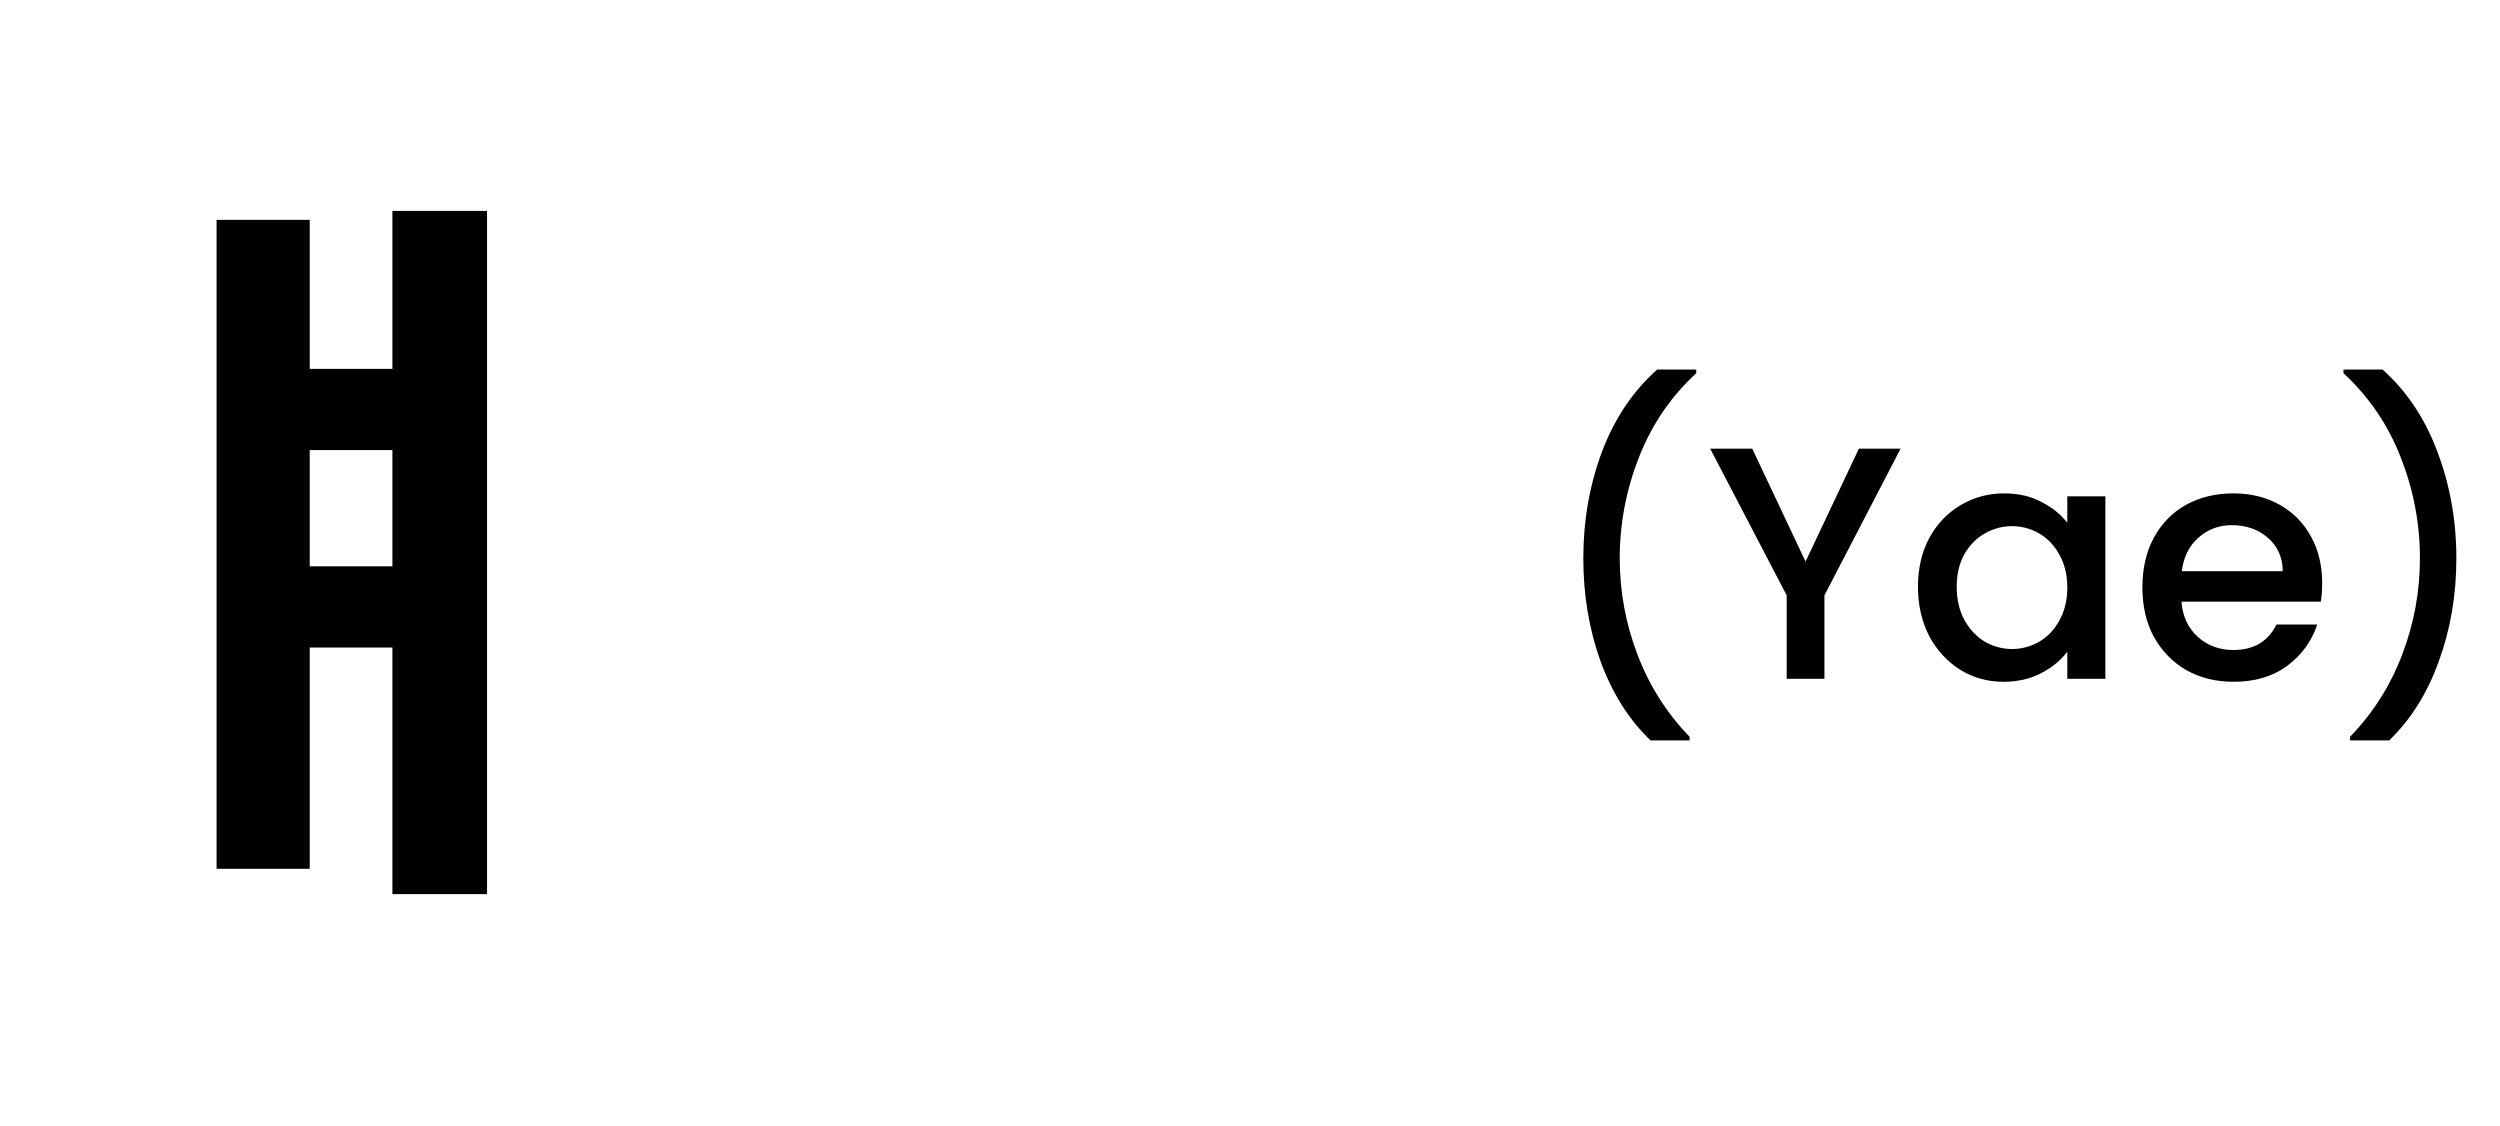 <svg width="151" height="68" viewBox="0 0 151 68" fill="none" xmlns="http://www.w3.org/2000/svg">
<path d="M99.692 44.72C98.386 43.467 97.379 41.873 96.672 39.94C95.979 38.007 95.632 35.933 95.632 33.72C95.632 31.453 96.006 29.313 96.752 27.3C97.512 25.287 98.626 23.627 100.092 22.32H102.452V22.54C100.919 23.953 99.766 25.647 98.992 27.62C98.219 29.593 97.832 31.627 97.832 33.72C97.832 35.733 98.192 37.68 98.912 39.56C99.632 41.44 100.679 43.087 102.052 44.5V44.72H99.692ZM114.796 27.1L110.196 35.96V41H107.916V35.96L103.296 27.1H105.836L109.056 33.92L112.276 27.1H114.796ZM115.845 35.44C115.845 34.333 116.072 33.353 116.525 32.5C116.992 31.647 117.619 30.987 118.405 30.52C119.205 30.04 120.085 29.8 121.045 29.8C121.912 29.8 122.665 29.973 123.305 30.32C123.959 30.653 124.479 31.073 124.865 31.58V29.98H127.165V41H124.865V39.36C124.479 39.88 123.952 40.313 123.285 40.66C122.619 41.007 121.859 41.18 121.005 41.18C120.059 41.18 119.192 40.94 118.405 40.46C117.619 39.967 116.992 39.287 116.525 38.42C116.072 37.54 115.845 36.547 115.845 35.44ZM124.865 35.48C124.865 34.72 124.705 34.06 124.385 33.5C124.079 32.94 123.672 32.513 123.165 32.22C122.659 31.927 122.112 31.78 121.525 31.78C120.939 31.78 120.392 31.927 119.885 32.22C119.379 32.5 118.965 32.92 118.645 33.48C118.339 34.027 118.185 34.68 118.185 35.44C118.185 36.2 118.339 36.867 118.645 37.44C118.965 38.013 119.379 38.453 119.885 38.76C120.405 39.053 120.952 39.2 121.525 39.2C122.112 39.2 122.659 39.053 123.165 38.76C123.672 38.467 124.079 38.04 124.385 37.48C124.705 36.907 124.865 36.24 124.865 35.48ZM140.26 35.22C140.26 35.633 140.233 36.007 140.18 36.34H131.76C131.827 37.22 132.153 37.927 132.74 38.46C133.327 38.993 134.047 39.26 134.9 39.26C136.127 39.26 136.993 38.747 137.5 37.72H139.96C139.627 38.733 139.02 39.567 138.14 40.22C137.273 40.86 136.193 41.18 134.9 41.18C133.847 41.18 132.9 40.947 132.06 40.48C131.233 40 130.58 39.333 130.1 38.48C129.633 37.613 129.4 36.613 129.4 35.48C129.4 34.347 129.627 33.353 130.08 32.5C130.547 31.633 131.193 30.967 132.02 30.5C132.86 30.033 133.82 29.8 134.9 29.8C135.94 29.8 136.867 30.027 137.68 30.48C138.493 30.933 139.127 31.573 139.58 32.4C140.033 33.213 140.26 34.153 140.26 35.22ZM137.88 34.5C137.867 33.66 137.567 32.987 136.98 32.48C136.393 31.973 135.667 31.72 134.8 31.72C134.013 31.72 133.34 31.973 132.78 32.48C132.22 32.973 131.887 33.647 131.78 34.5H137.88ZM141.944 44.72V44.5C143.317 43.087 144.364 41.44 145.084 39.56C145.804 37.68 146.164 35.733 146.164 33.72C146.164 31.627 145.777 29.593 145.004 27.62C144.231 25.647 143.077 23.953 141.544 22.54V22.32H143.904C145.371 23.627 146.477 25.287 147.224 27.3C147.984 29.313 148.364 31.453 148.364 33.72C148.364 35.933 148.011 38.007 147.304 39.94C146.611 41.873 145.611 43.467 144.304 44.72H141.944Z" fill="black"/>
<path d="M23.702 12.74H29.417V54.005H23.702V12.74ZM17.447 22.28H24.737V27.185H17.447V22.28ZM13.082 13.28H18.707V52.475H13.082V13.28ZM17.447 34.205H24.737V39.11H17.447V34.205Z" fill="black"/>
</svg>
